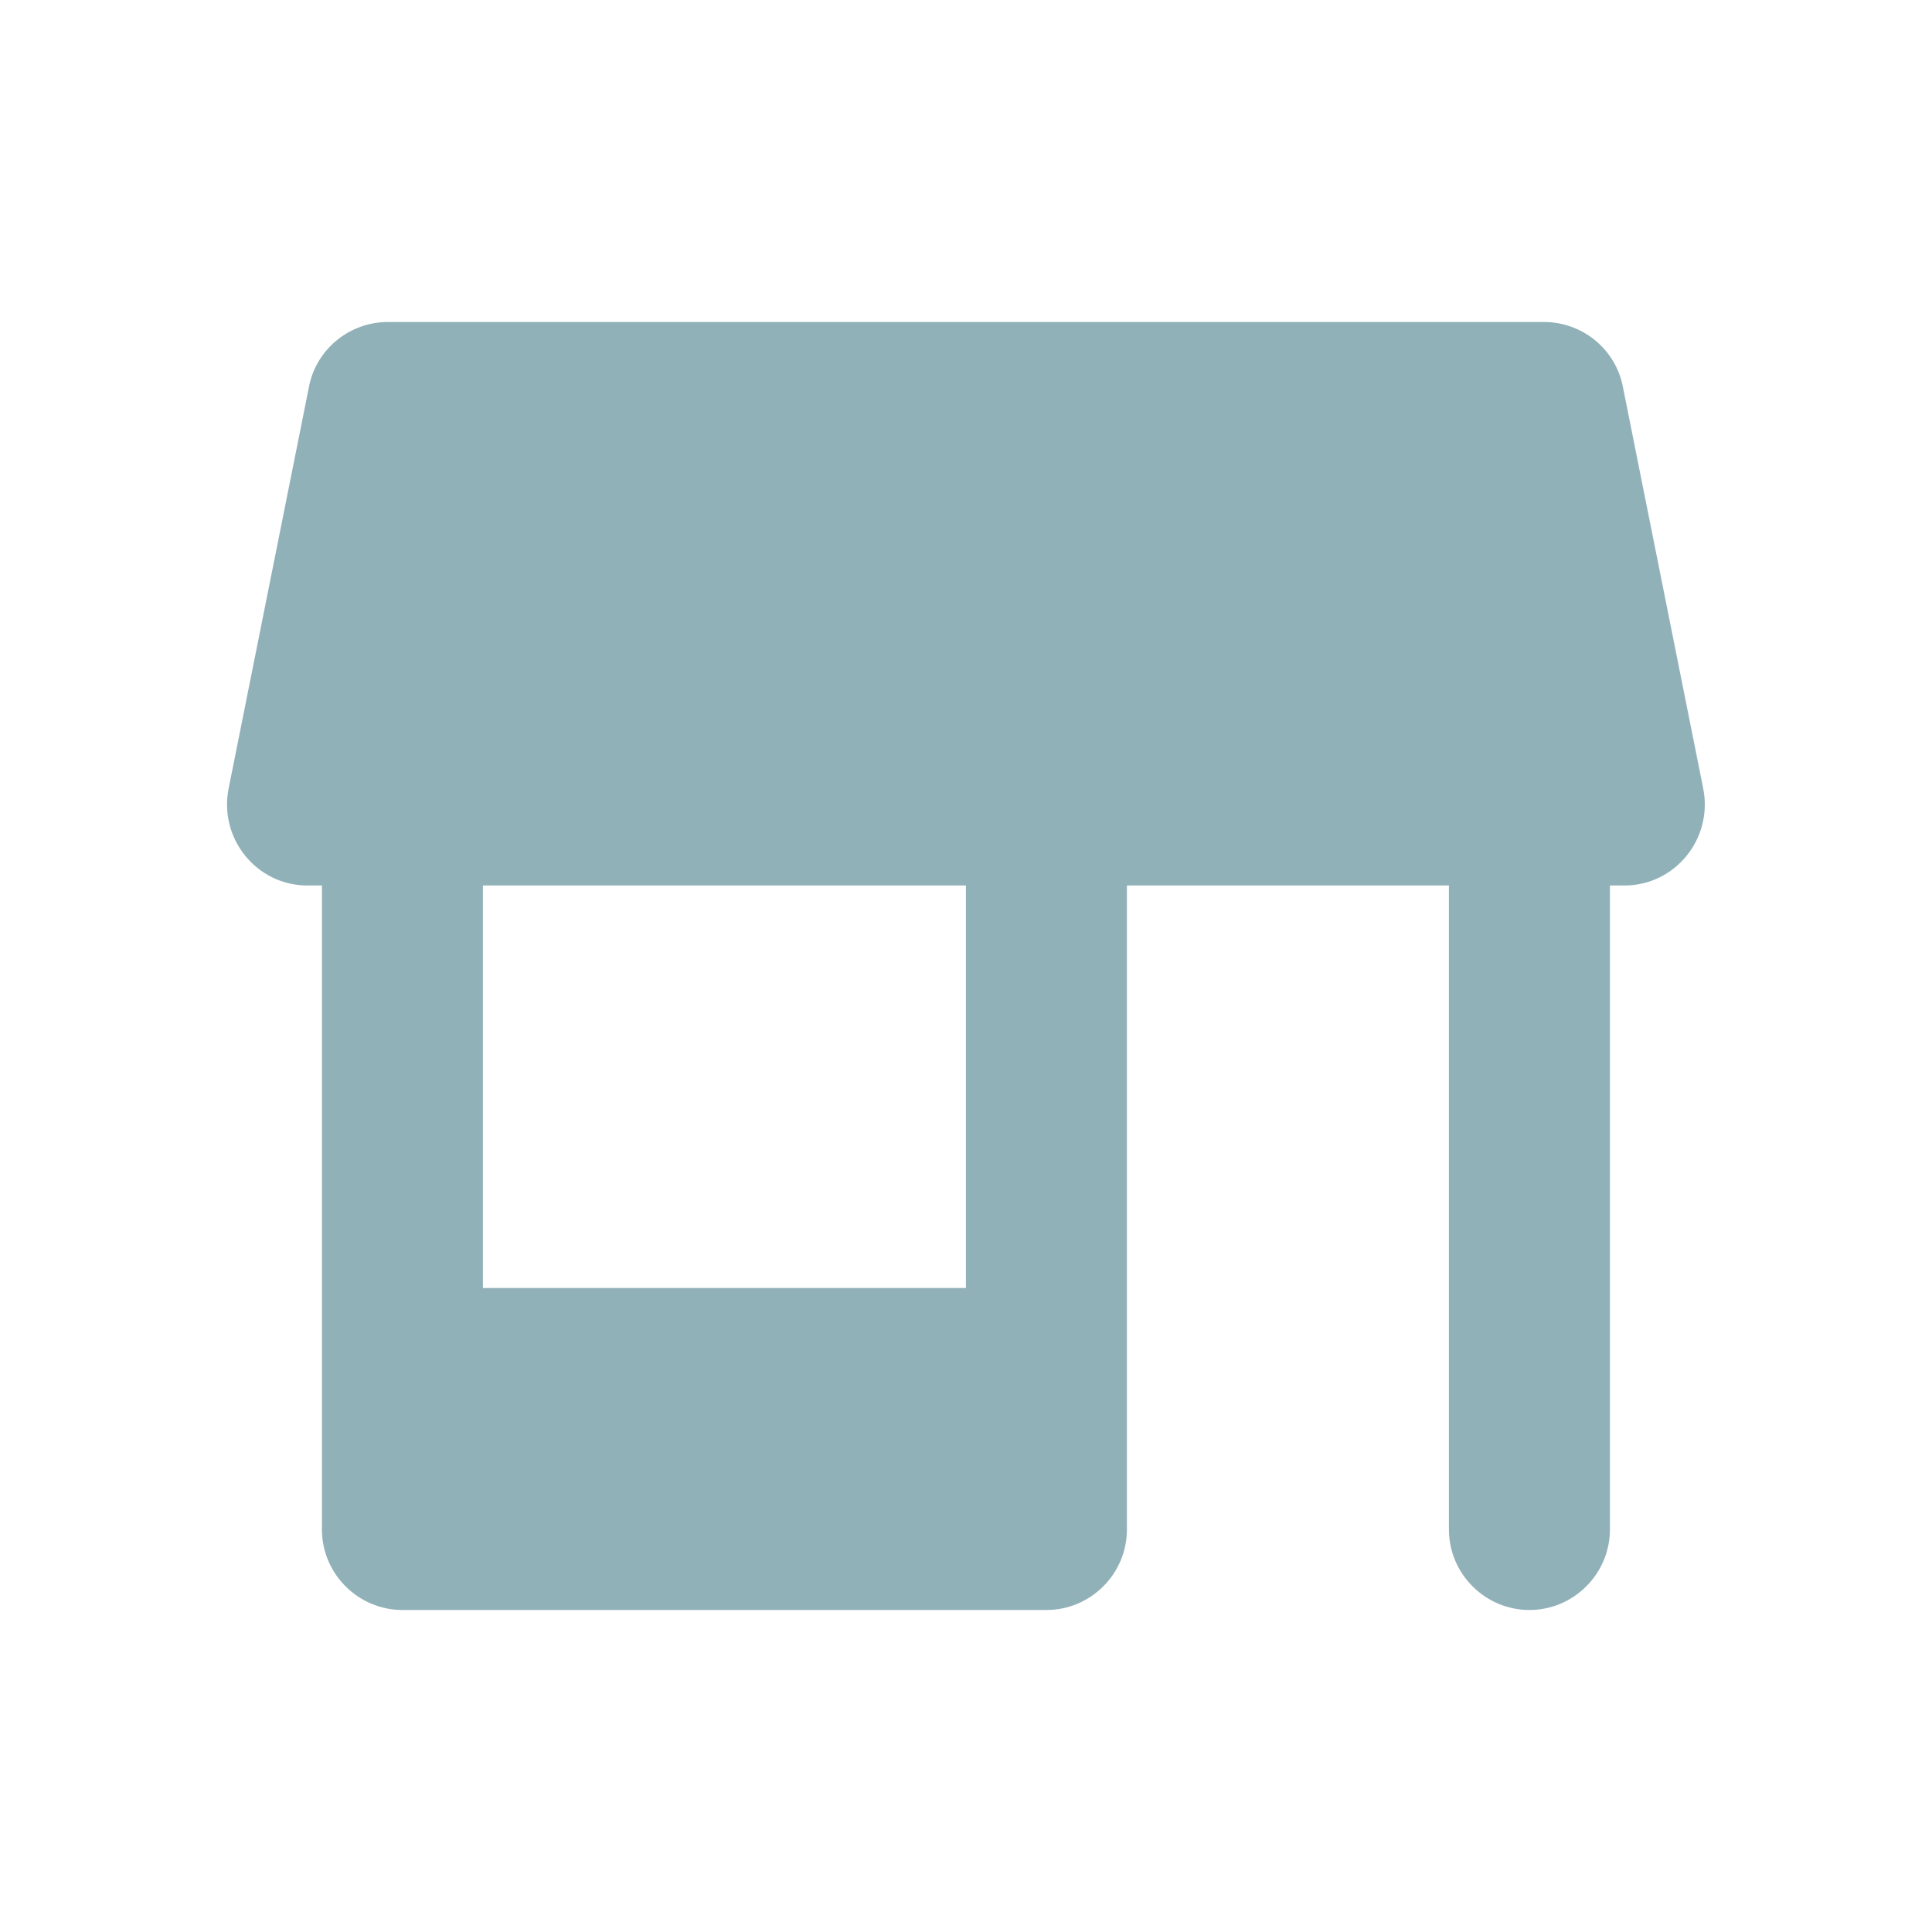 <svg width="24" height="24" viewBox="0 0 24 24" fill="none" xmlns="http://www.w3.org/2000/svg">
<path d="M20.159 4.8C20.069 4.34 19.659 4 19.179 4H4.819C4.339 4 3.929 4.34 3.839 4.8L2.839 9.8C2.719 10.42 3.189 11 3.819 11H3.999V19C3.999 19.55 4.449 20 4.999 20H12.999C13.549 20 13.999 19.55 13.999 19V11H17.999V19C17.999 19.55 18.449 20 18.999 20C19.549 20 19.999 19.55 19.999 19V11H20.179C20.809 11 21.279 10.42 21.159 9.8L20.159 4.8ZM11.999 16H5.999V11H11.999V16Z" fill="#91B1B8"/>
</svg>
